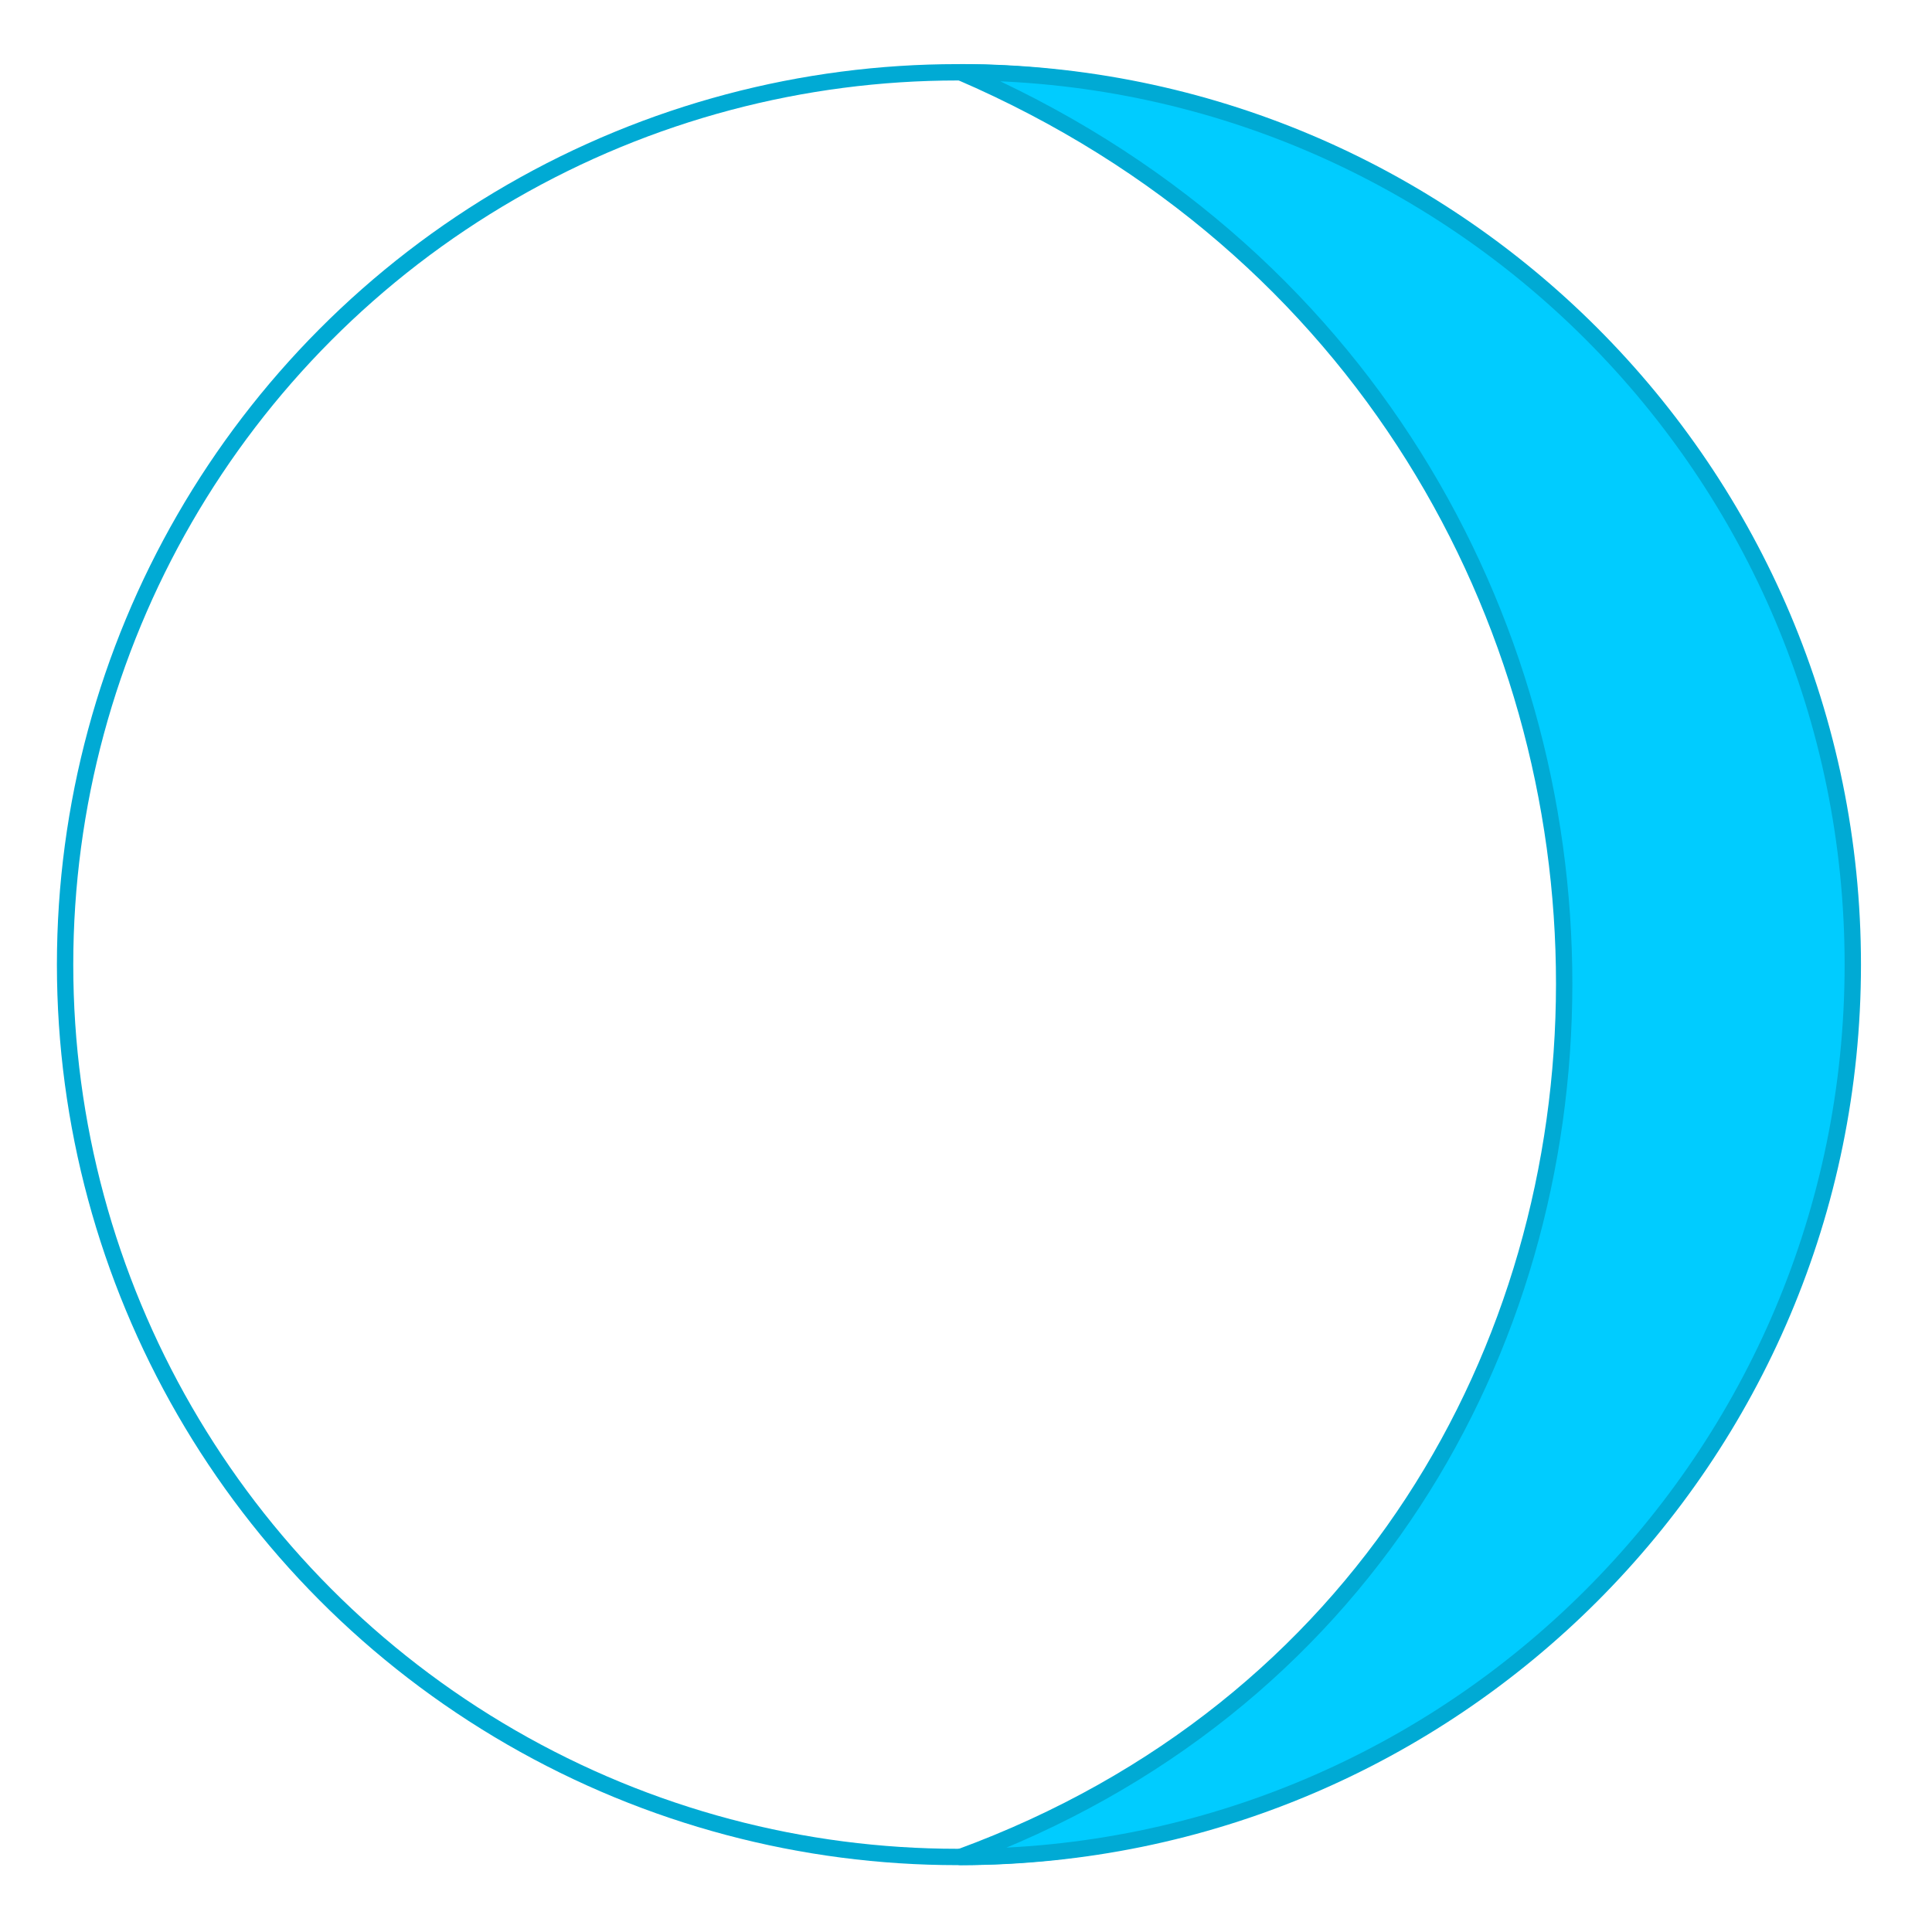 <?xml version="1.0" encoding="UTF-8" standalone="no"?>
<svg
   xmlns:dc="http://purl.org/dc/elements/1.1/"
   xmlns:cc="http://creativecommons.org/ns#"
   xmlns:rdf="http://www.w3.org/1999/02/22-rdf-syntax-ns#"
   xmlns:svg="http://www.w3.org/2000/svg"
   xmlns="http://www.w3.org/2000/svg"
   xmlns:sodipodi="http://sodipodi.sourceforge.net/DTD/sodipodi-0.dtd"
   xmlns:inkscape="http://www.inkscape.org/namespaces/inkscape"
   width="125mm"
   height="125mm"
   viewBox="0 0 125 125"
   version="1.1"
   id="svg8"
   sodipodi:docname="shield.svg"
   inkscape:version="1.0.1 (3bc2e813f5, 2020-09-07)">
  <defs
     id="defs2" />
  <sodipodi:namedview
     id="base"
     pagecolor="#ffffff"
     bordercolor="#666666"
     borderopacity="1.0"
     inkscape:pageopacity="0.0"
     inkscape:pageshadow="2"
     inkscape:zoom="0.9899495"
     inkscape:cx="304.3044"
     inkscape:cy="293.14419"
     inkscape:document-units="mm"
     inkscape:current-layer="layer1"
     inkscape:document-rotation="0"
     showgrid="false"
     inkscape:window-width="1680"
     inkscape:window-height="987"
     inkscape:window-x="-8"
     inkscape:window-y="-8"
     inkscape:window-maximized="1" />
  <g
     inkscape:label="Layer 1"
     inkscape:groupmode="layer"
     id="layer1">
    <g
       id="g1976"
       transform="matrix(2.939,0,0,2.939,-5.805,-5.926)"
       style="stroke-width:0.34">
      <circle
         style="fill:none;stroke:#00aad4;stroke-width:0.36;stroke-linecap:round;stroke-linejoin:round"
         id="path897"
         cx="23.052"
         cy="23.252"
         r="19.644" />
      <path
         id="path897-3"
         style="fill:#00ccff;stroke:#00aad4;stroke-width:0.36;stroke-linecap:round;stroke-linejoin:round"
         d="m 42.763,23.252 c 0,10.849 -8.795,19.644 -19.644,19.644 17.698,-6.502 17.743,-31.644 0,-39.289 10.849,0 19.644,8.795 19.644,19.644 z"
         sodipodi:nodetypes="sccs" />
    </g>
  </g>
</svg>
